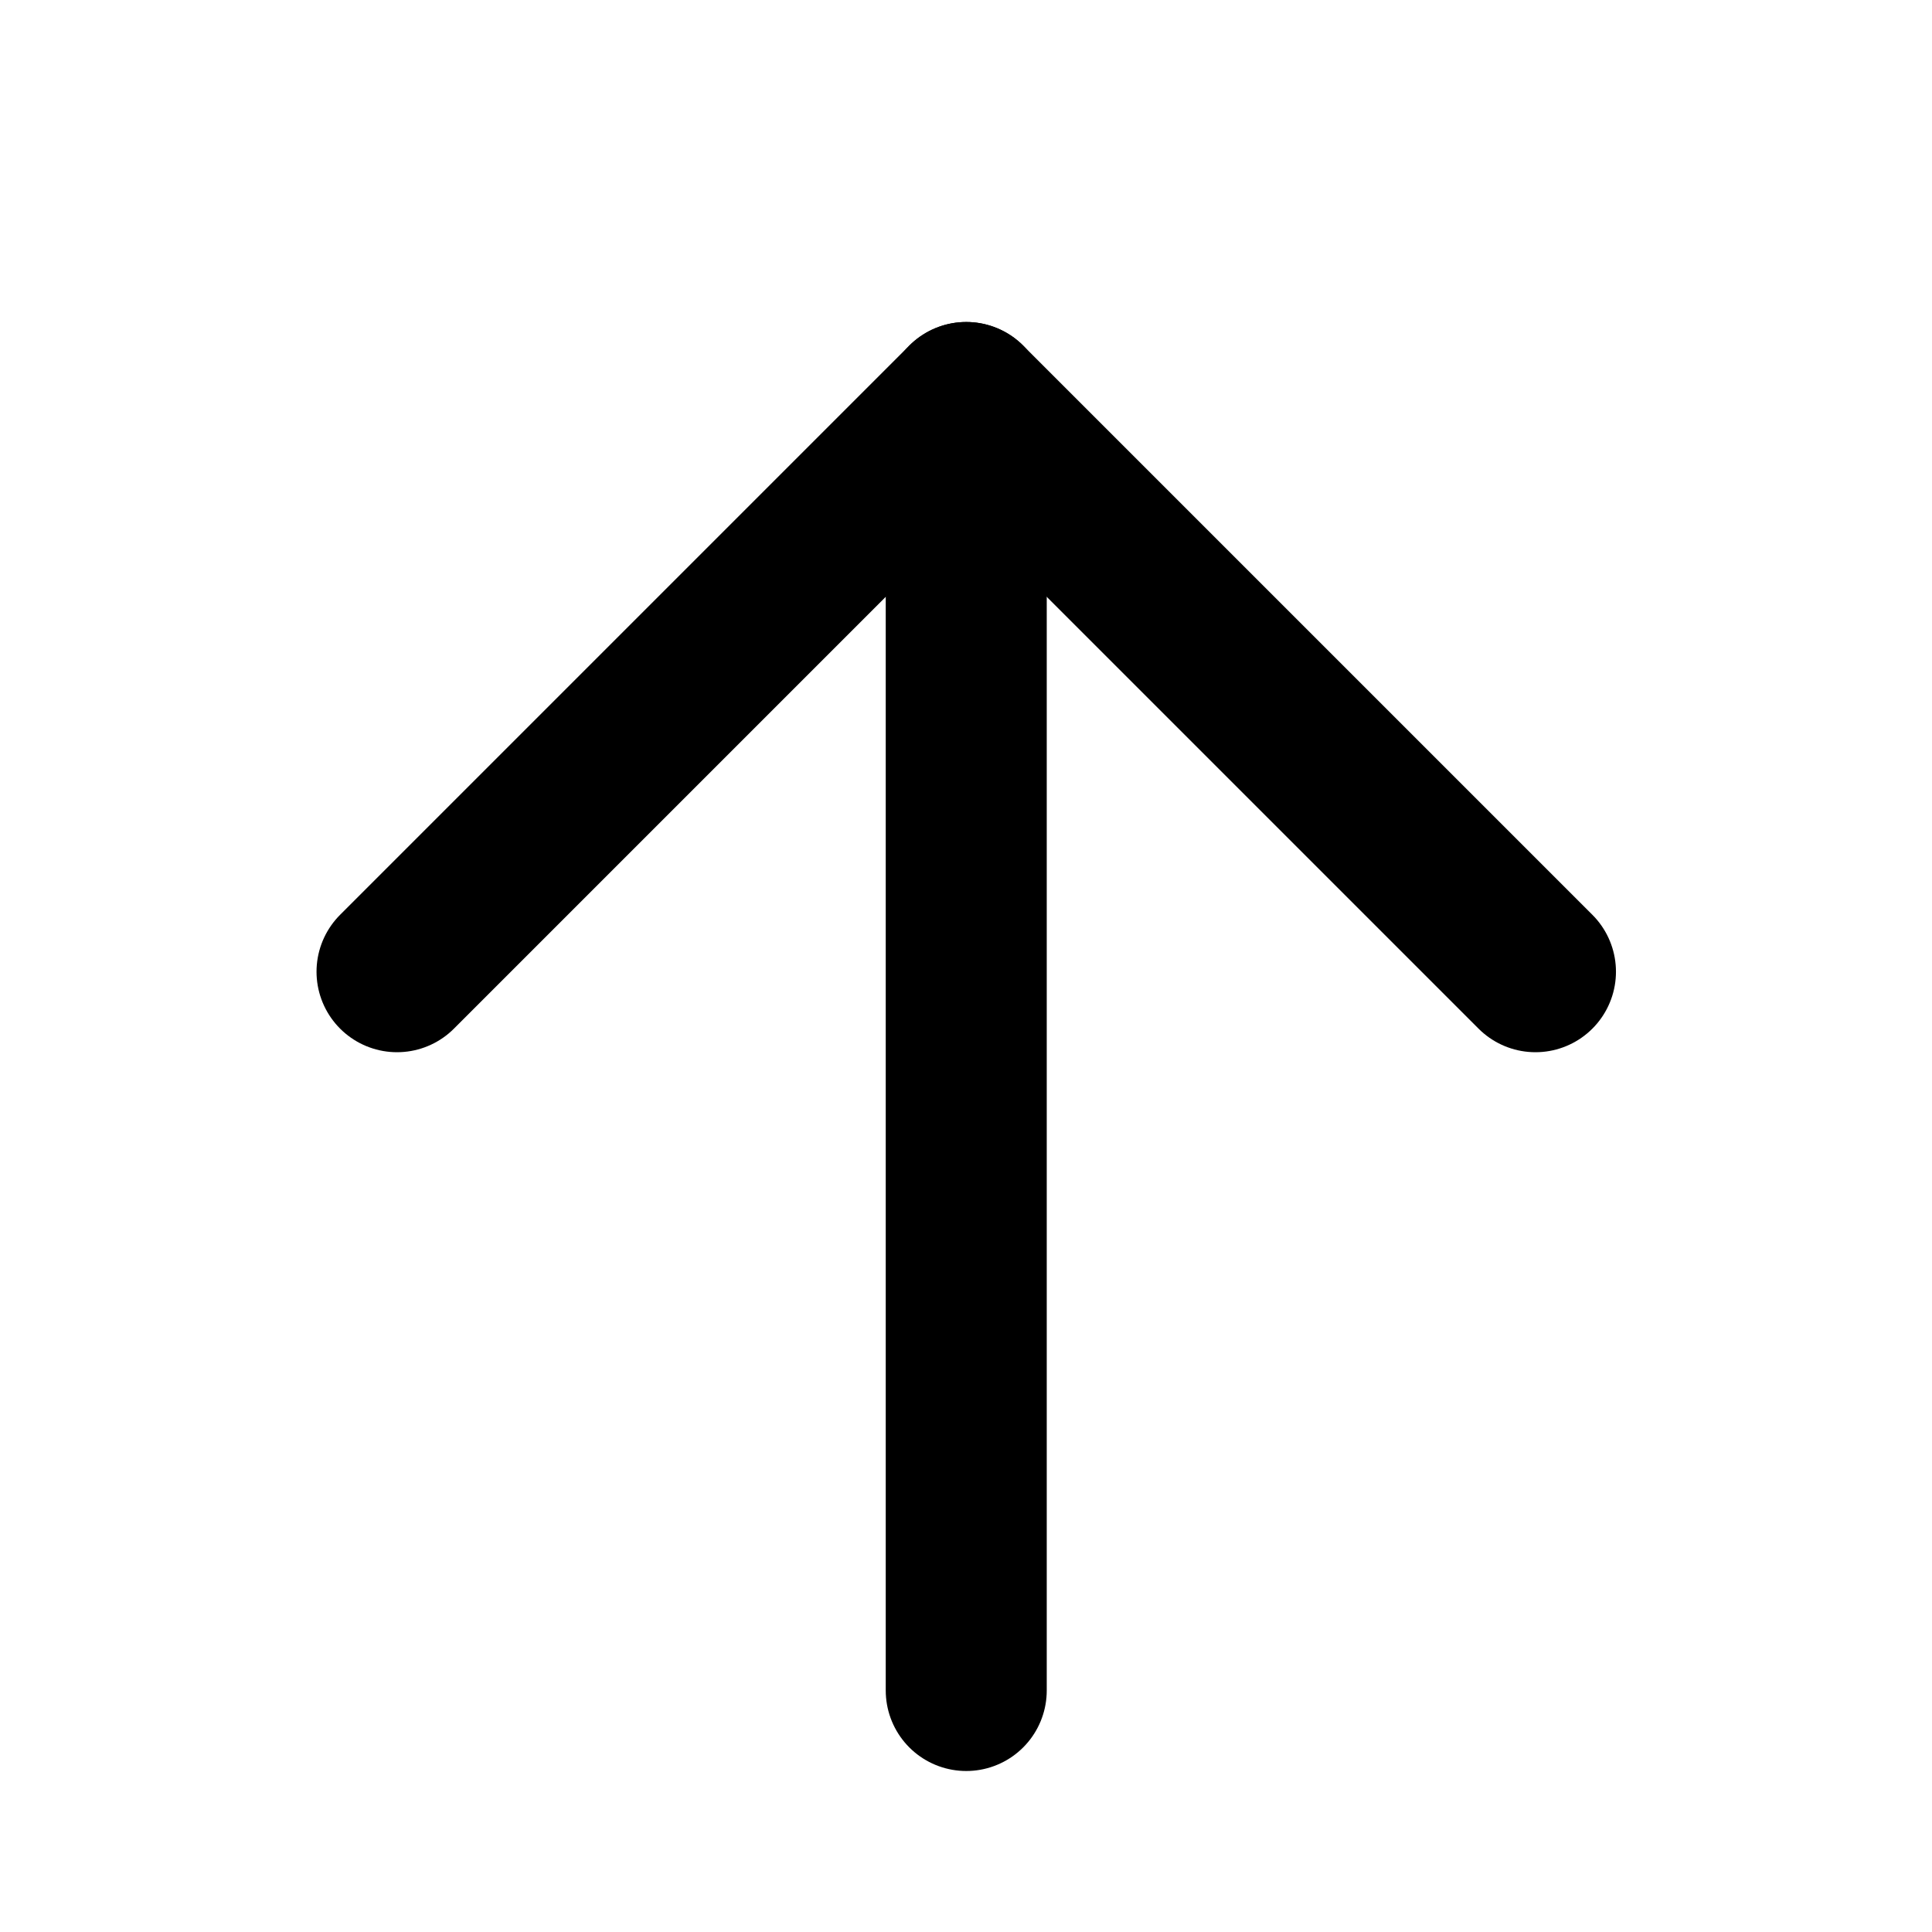 <?xml version="1.0" encoding="UTF-8" standalone="no"?><!DOCTYPE svg PUBLIC "-//W3C//DTD SVG 1.1//EN" "http://www.w3.org/Graphics/SVG/1.1/DTD/svg11.dtd"><svg width="100%" height="100%" viewBox="0 0 24 24" version="1.1" xmlns="http://www.w3.org/2000/svg" xmlns:xlink="http://www.w3.org/1999/xlink" xml:space="preserve" xmlns:serif="http://www.serif.com/" style="fill-rule:evenodd;clip-rule:evenodd;stroke-linecap:round;stroke-linejoin:round;stroke-miterlimit:1.5;"><rect id="basic.regular.arrowTop" x="0.003" y="0" width="24" height="24" style="fill:none;"/><path d="M12.003,21l0,-16" style="fill:none;stroke:#000;stroke-width:2px;"/><path d="M4.932,12.071l7.071,-7.071l7.071,7.071" style="fill:none;stroke:#000;stroke-width:2px;"/></svg>